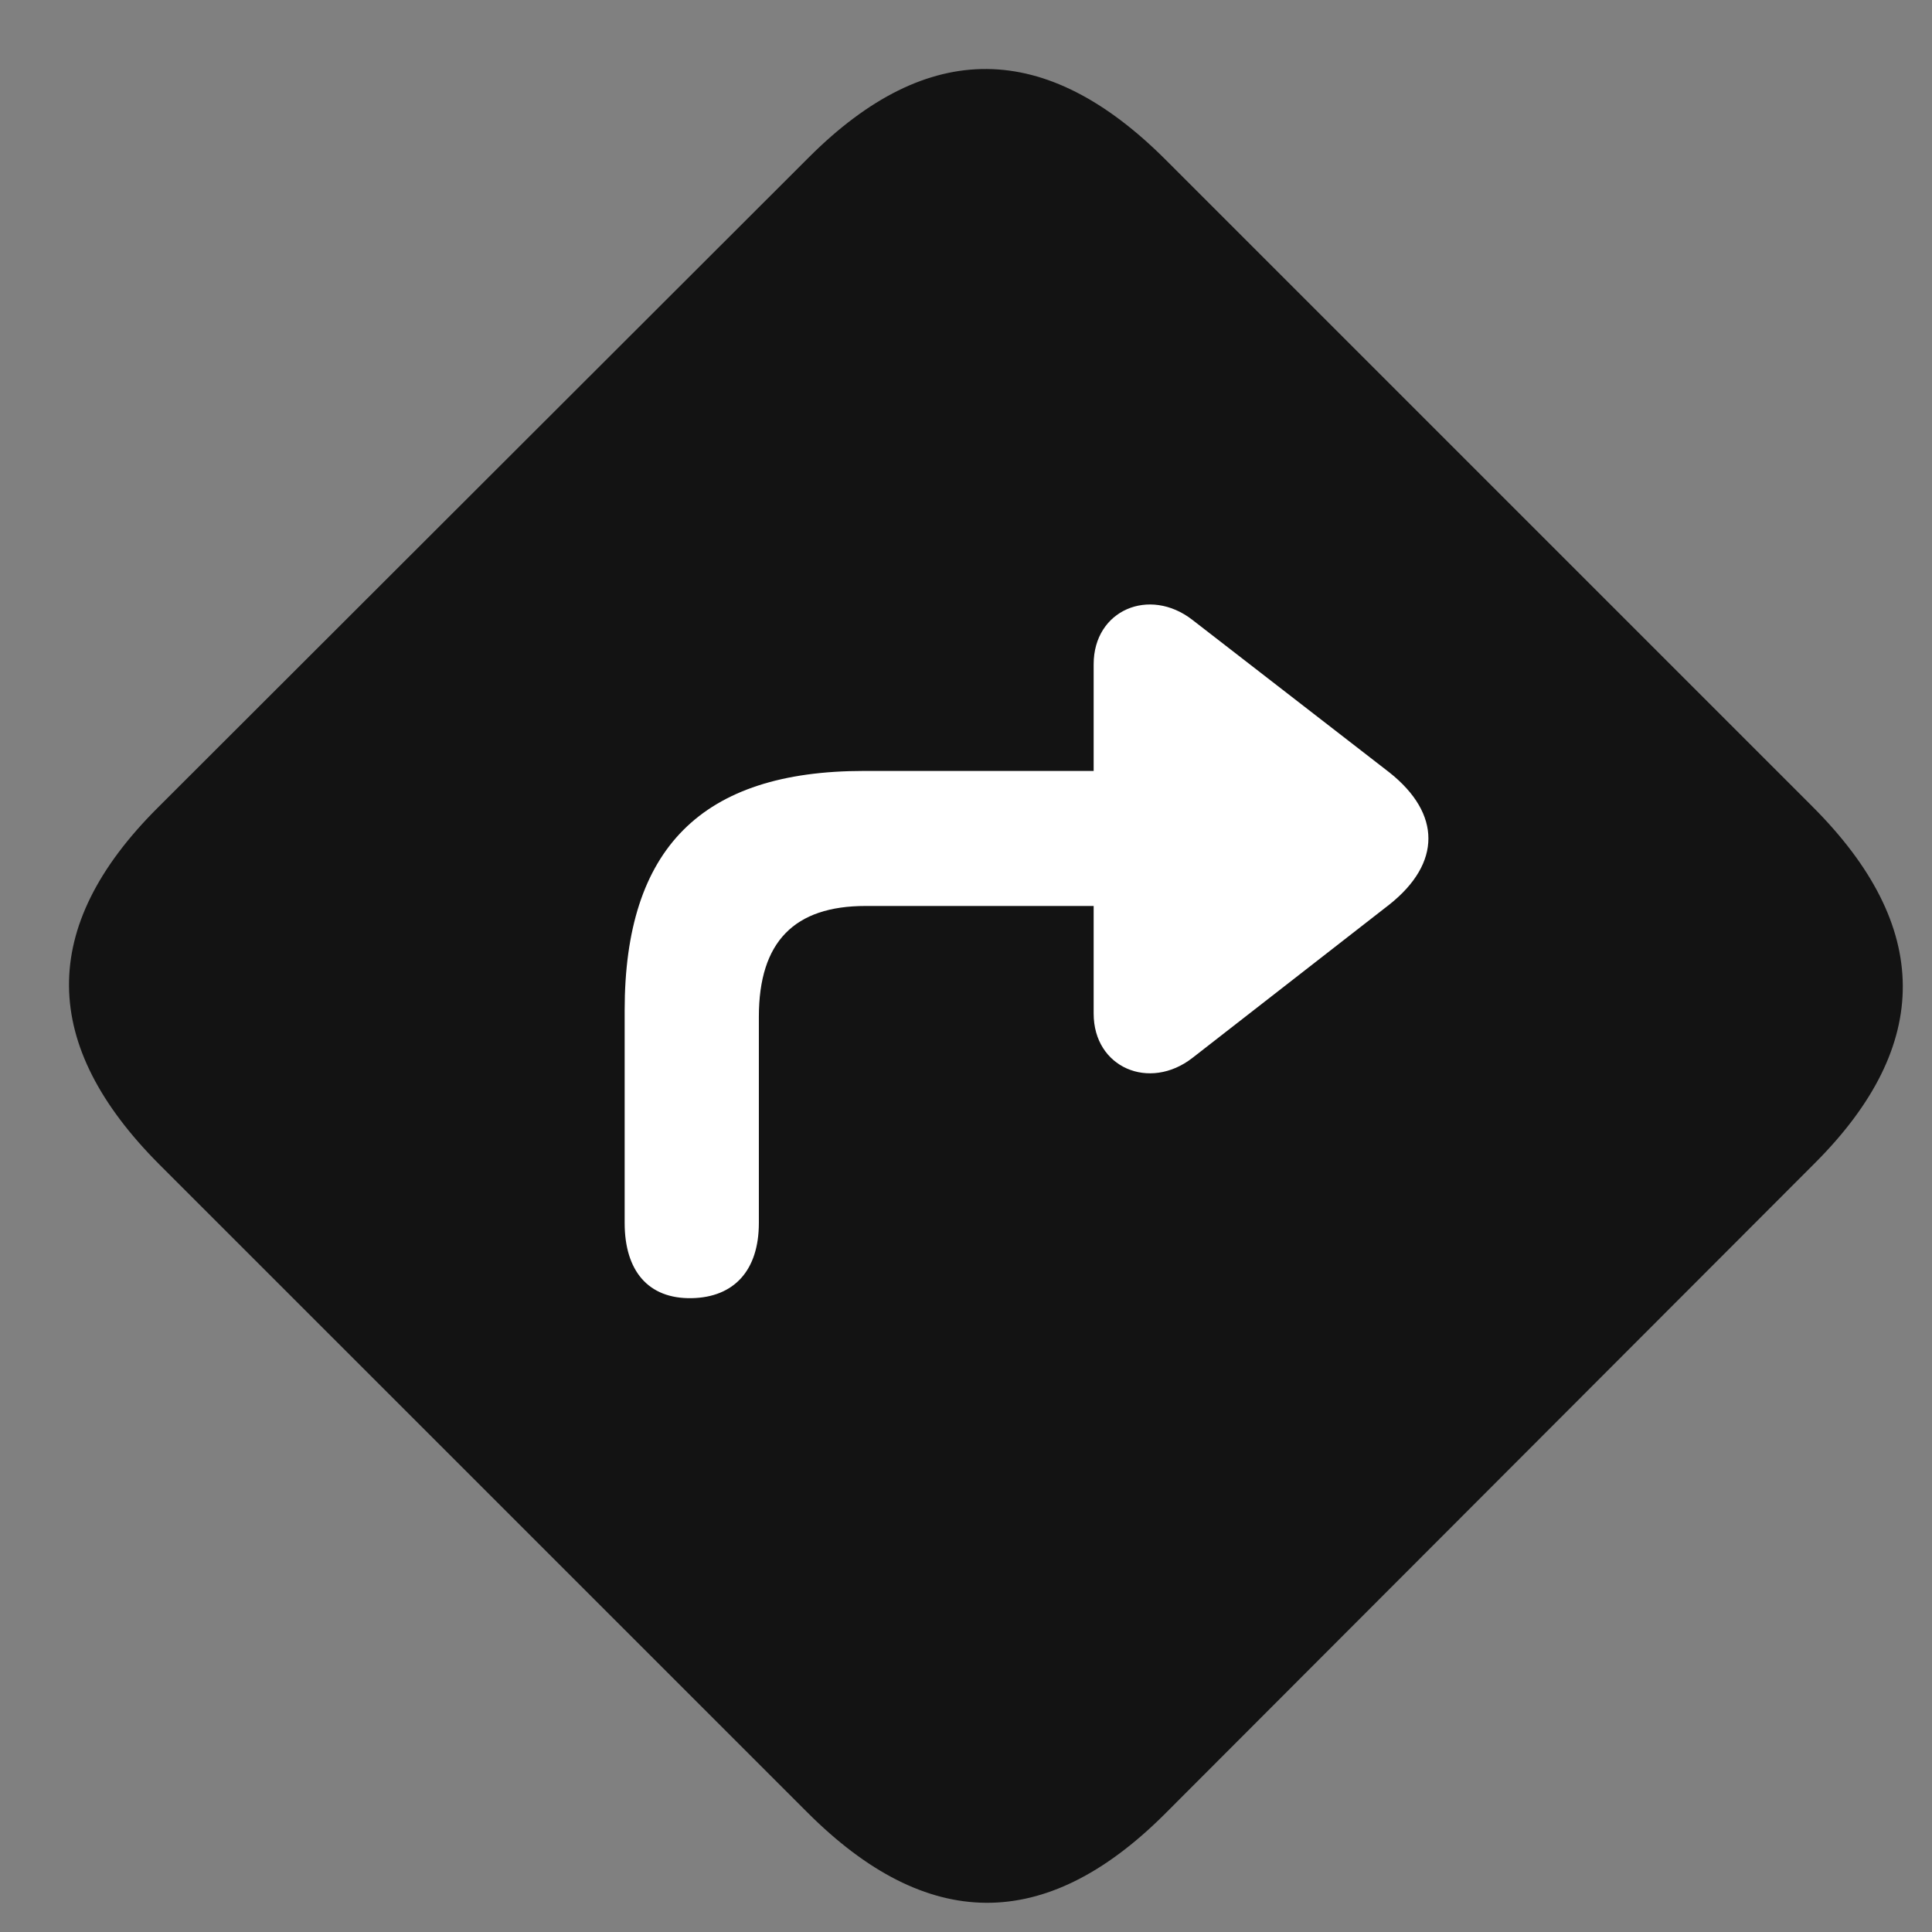<svg width="28" height="28" viewBox="0 0 28 28" fill="none" xmlns="http://www.w3.org/2000/svg">
<rect x="0" y="0" width="28" height="28" fill="#808080" stroke="none"/>
<path d="M2.314 16.881L11.701 26.267C13.435 28.002 15.146 28.013 16.869 26.302L26.302 16.857C28.013 15.146 28.002 13.423 26.267 11.689L16.892 2.314C15.158 0.58 13.447 0.556 11.724 2.279L2.279 11.713C0.556 13.435 0.58 15.146 2.314 16.881Z" fill="black" fill-opacity="0.85"/>
<path d="M9.053 17.724V14.642C9.053 12.298 10.166 11.173 12.521 11.173H15.85V9.627C15.85 8.841 16.658 8.502 17.279 8.982L20.139 11.197C20.889 11.794 20.889 12.509 20.139 13.107L17.279 15.334C16.658 15.814 15.85 15.474 15.85 14.689V13.13H12.545C11.514 13.13 10.998 13.646 10.998 14.736V17.724C10.998 18.416 10.635 18.802 10.025 18.814C9.393 18.826 9.053 18.416 9.053 17.724Z" fill="white"/>
</svg>
